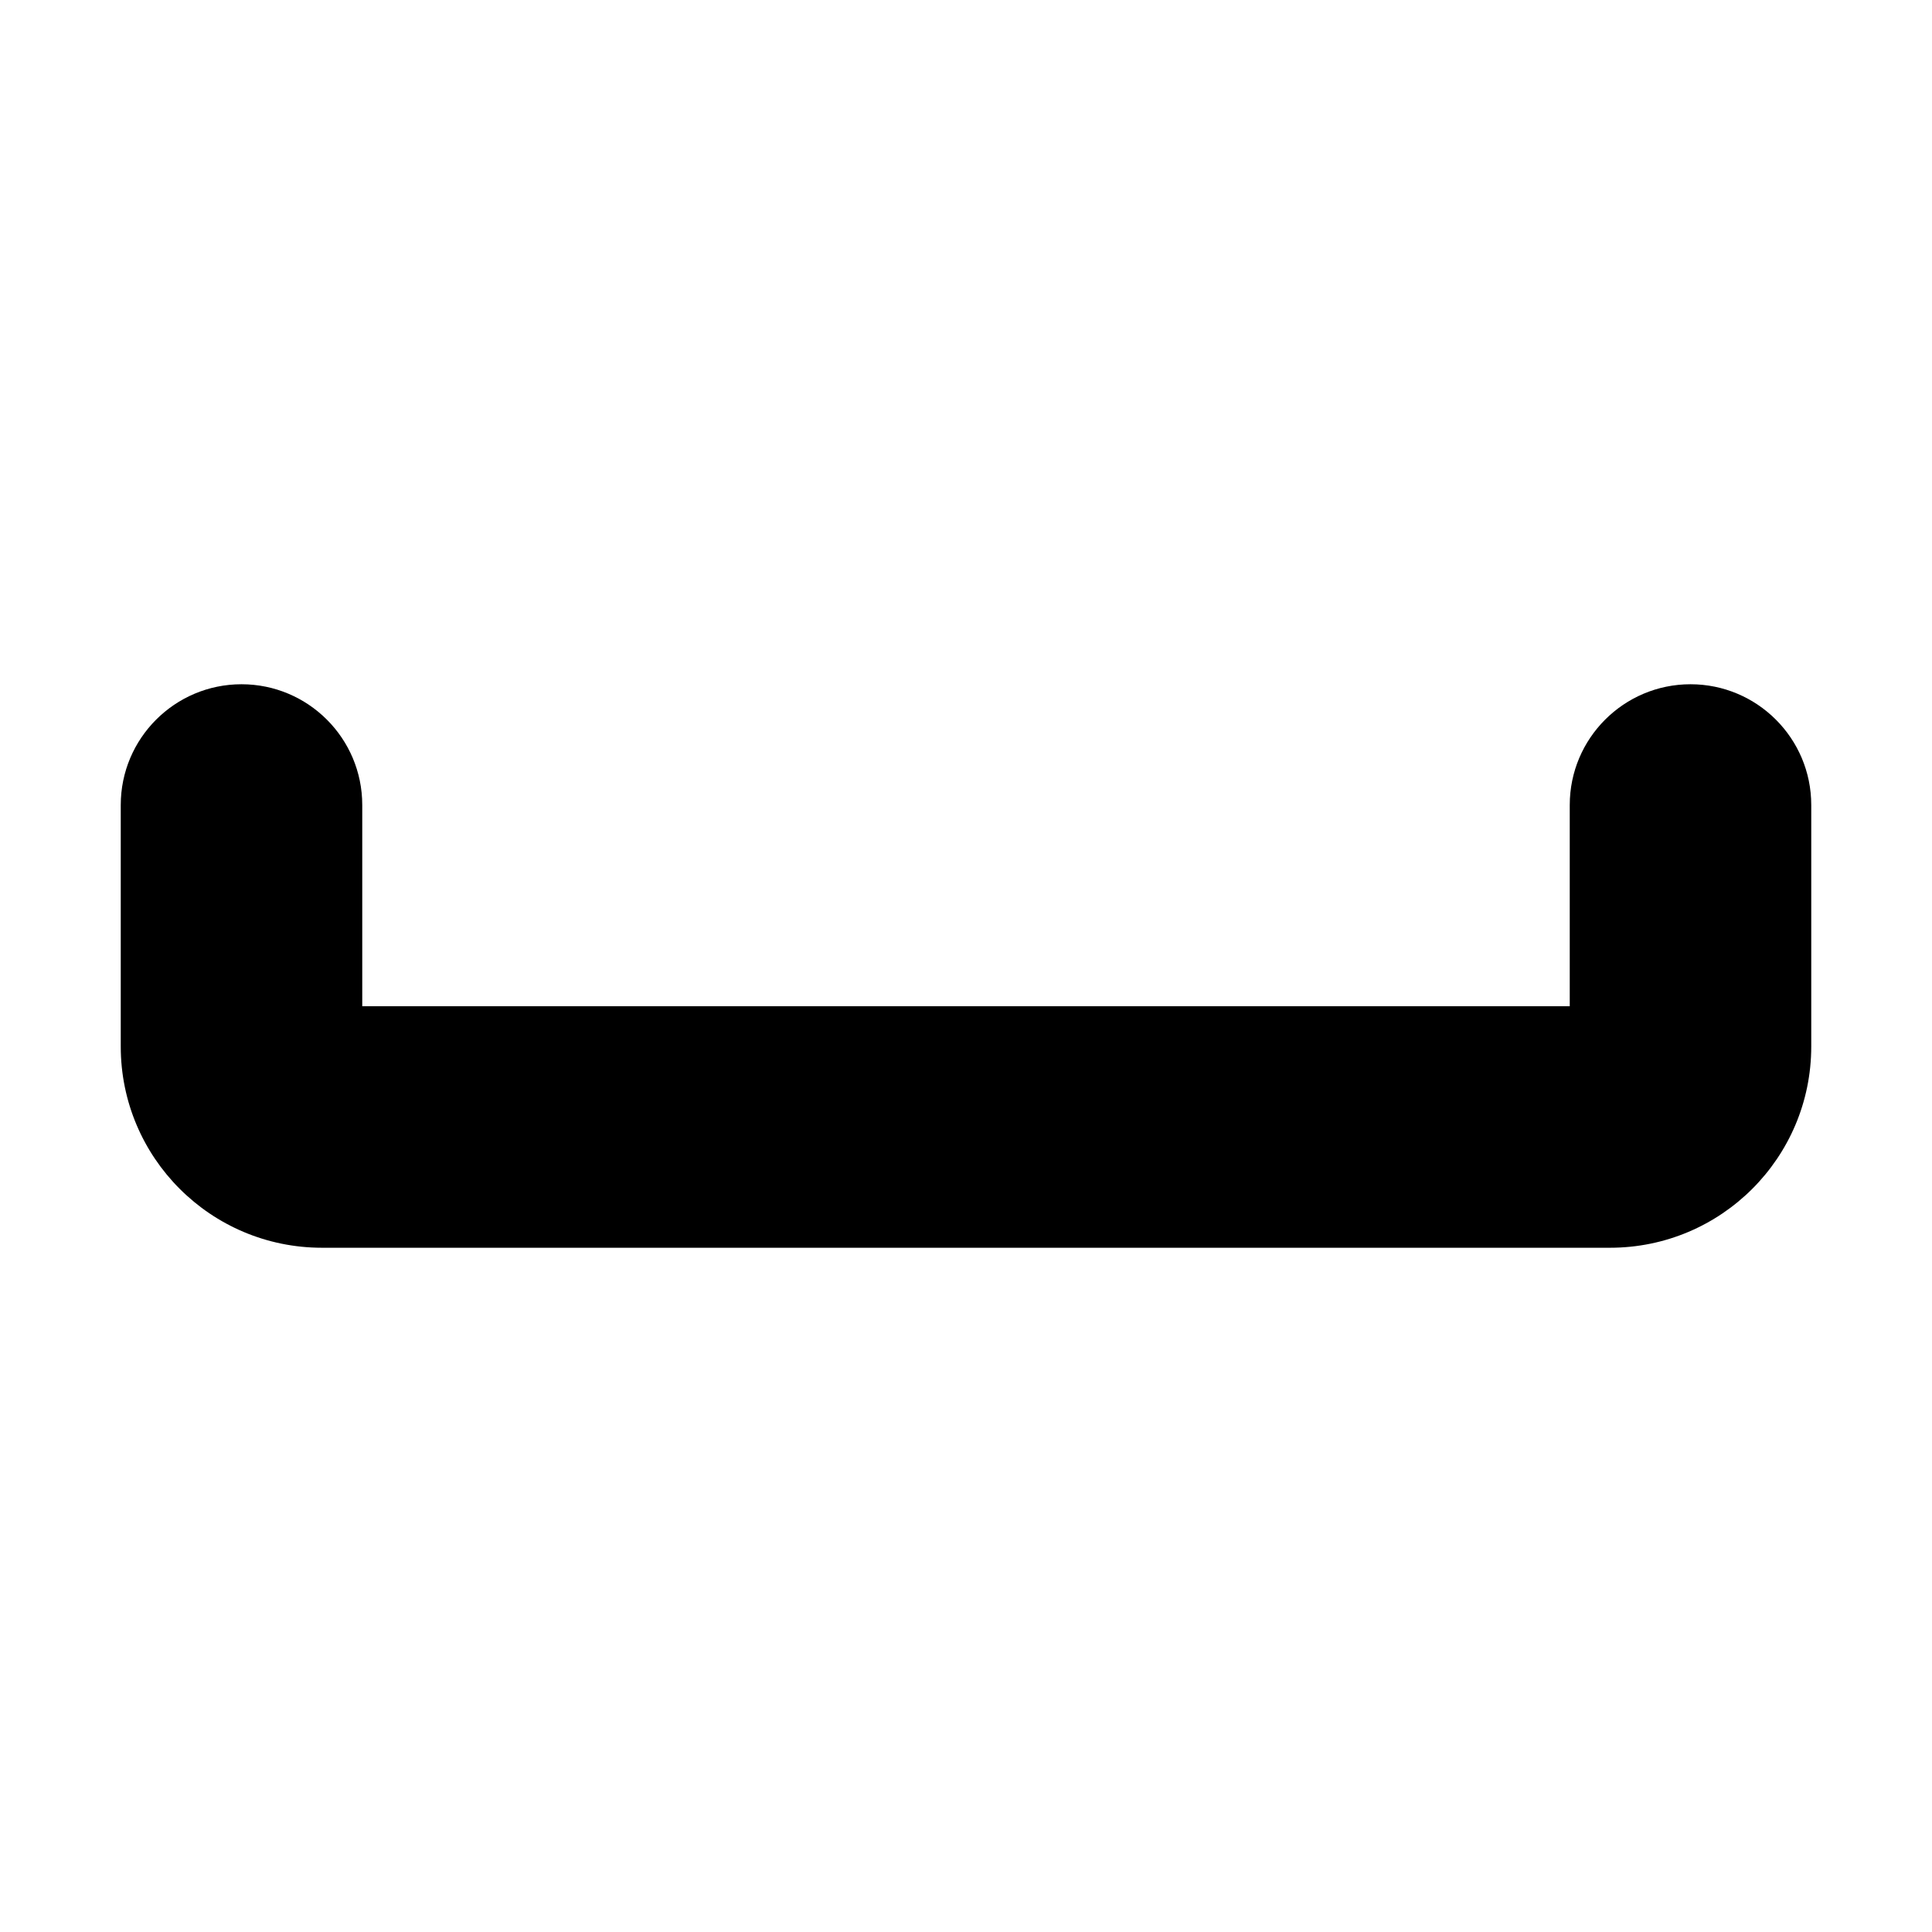 <svg xmlns="http://www.w3.org/2000/svg" width="24" height="24">
  <defs/>
  <path  d="M3,8.5 C3.828,8.5 4.5,9.172 4.5,10 L4.5,12.5 L19.5,12.5 L19.5,10 C19.5,9.172 20.172,8.5 21,8.5 C21.828,8.5 22.5,9.172 22.5,10 L22.5,13 C22.5,14.381 21.381,15.5 20,15.5 L4,15.5 C2.619,15.5 1.5,14.381 1.5,13 L1.5,10 C1.5,9.172 2.172,8.5 3,8.5 Z"/>
</svg>

